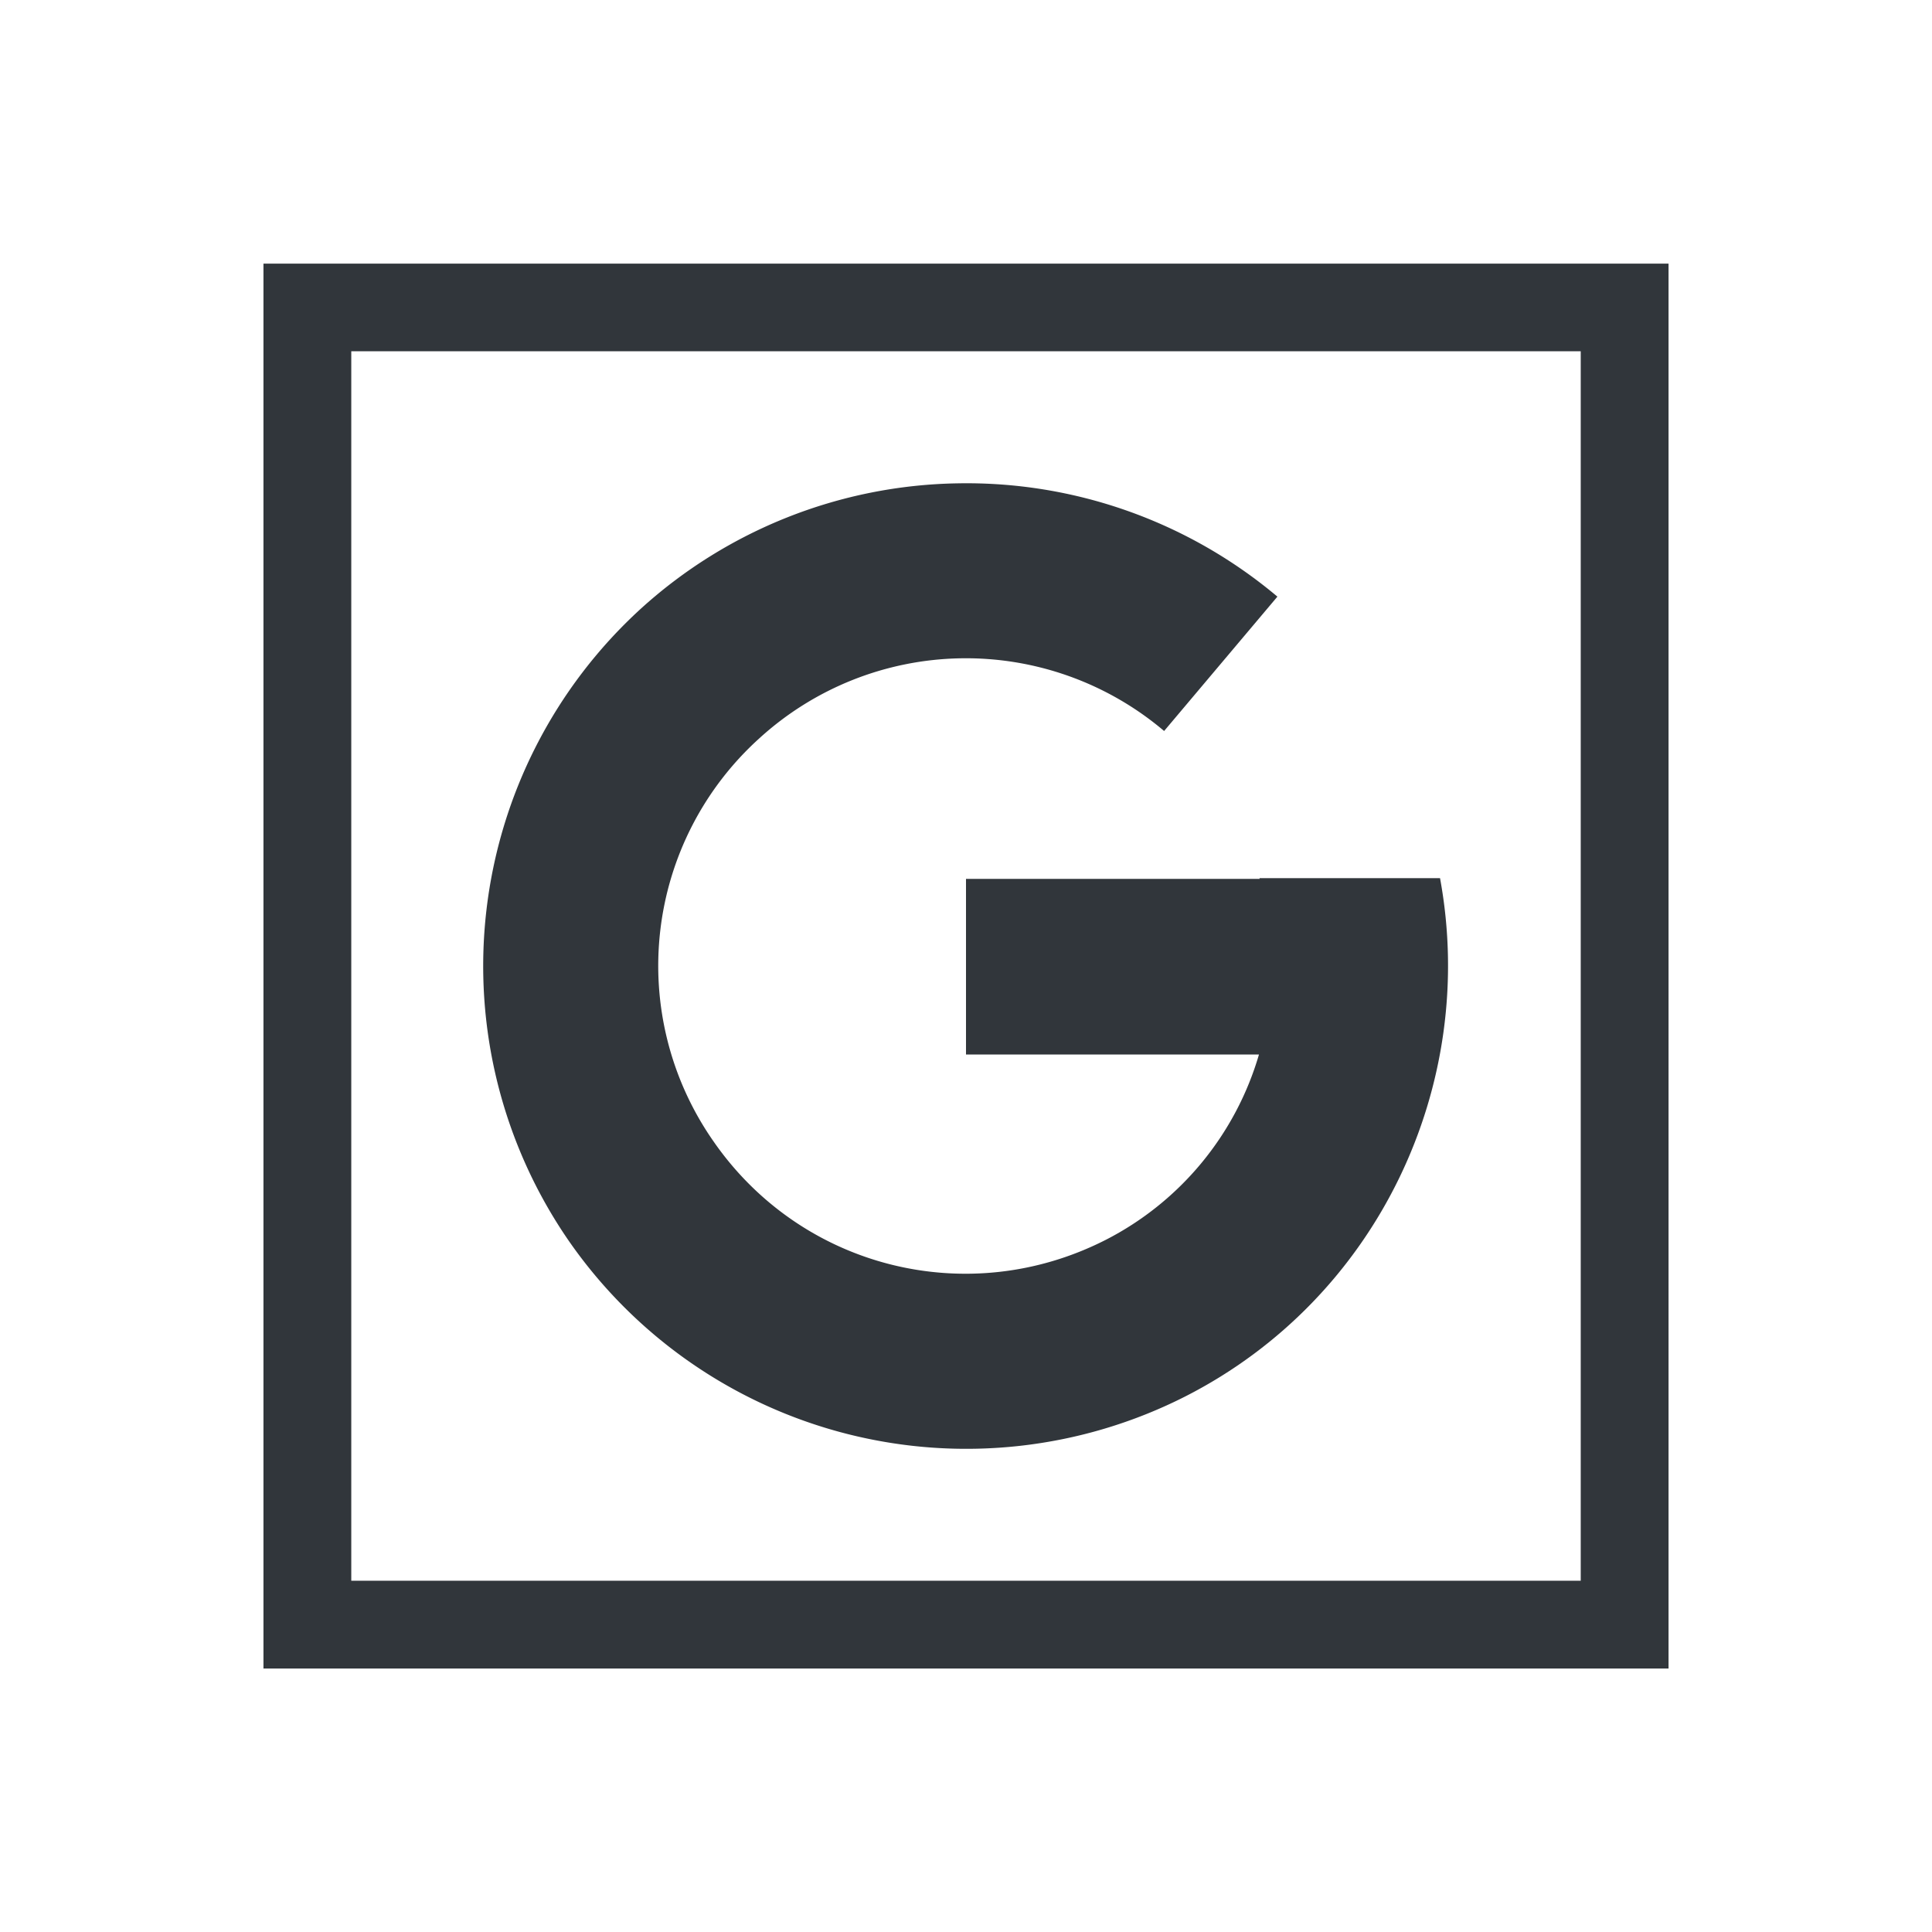 <svg xmlns="http://www.w3.org/2000/svg" width="22" height="22">
<style id="current-color-scheme" type="text/css">
.ColorScheme-Contrast{color:#31363b}
</style>
<g id="ime-googlepinyin">
<path id="path6-12" d="M3 3.002V19h16V3.002zM4 4h14v14H4zm6.898 1.504a5.5 5.5 0 0 0-3.597 1.424 5.51 5.51 0 0 0-.826 7.199A5.51 5.51 0 0 0 13.5 15.9c2.19-1.117 3.332-3.545 2.898-5.9h-2.056l.002.008H11v2h3.336a3.46 3.46 0 0 1-1.746 2.111c-1.57.8-3.47.321-4.47-1.129a3.49 3.49 0 0 1 .526-4.582 3.49 3.49 0 0 1 4.61-.084l1.29-1.53a5.5 5.5 0 0 0-3.648-1.29" class="ColorScheme-Contrast" style="fill:currentColor;fill-opacity:1;stroke:none"/>
<path id="rect4147-4" d="M0 0h22v22H0z" style="fill:none;fill-opacity:1;stroke:none"/>
</g>
</svg>
